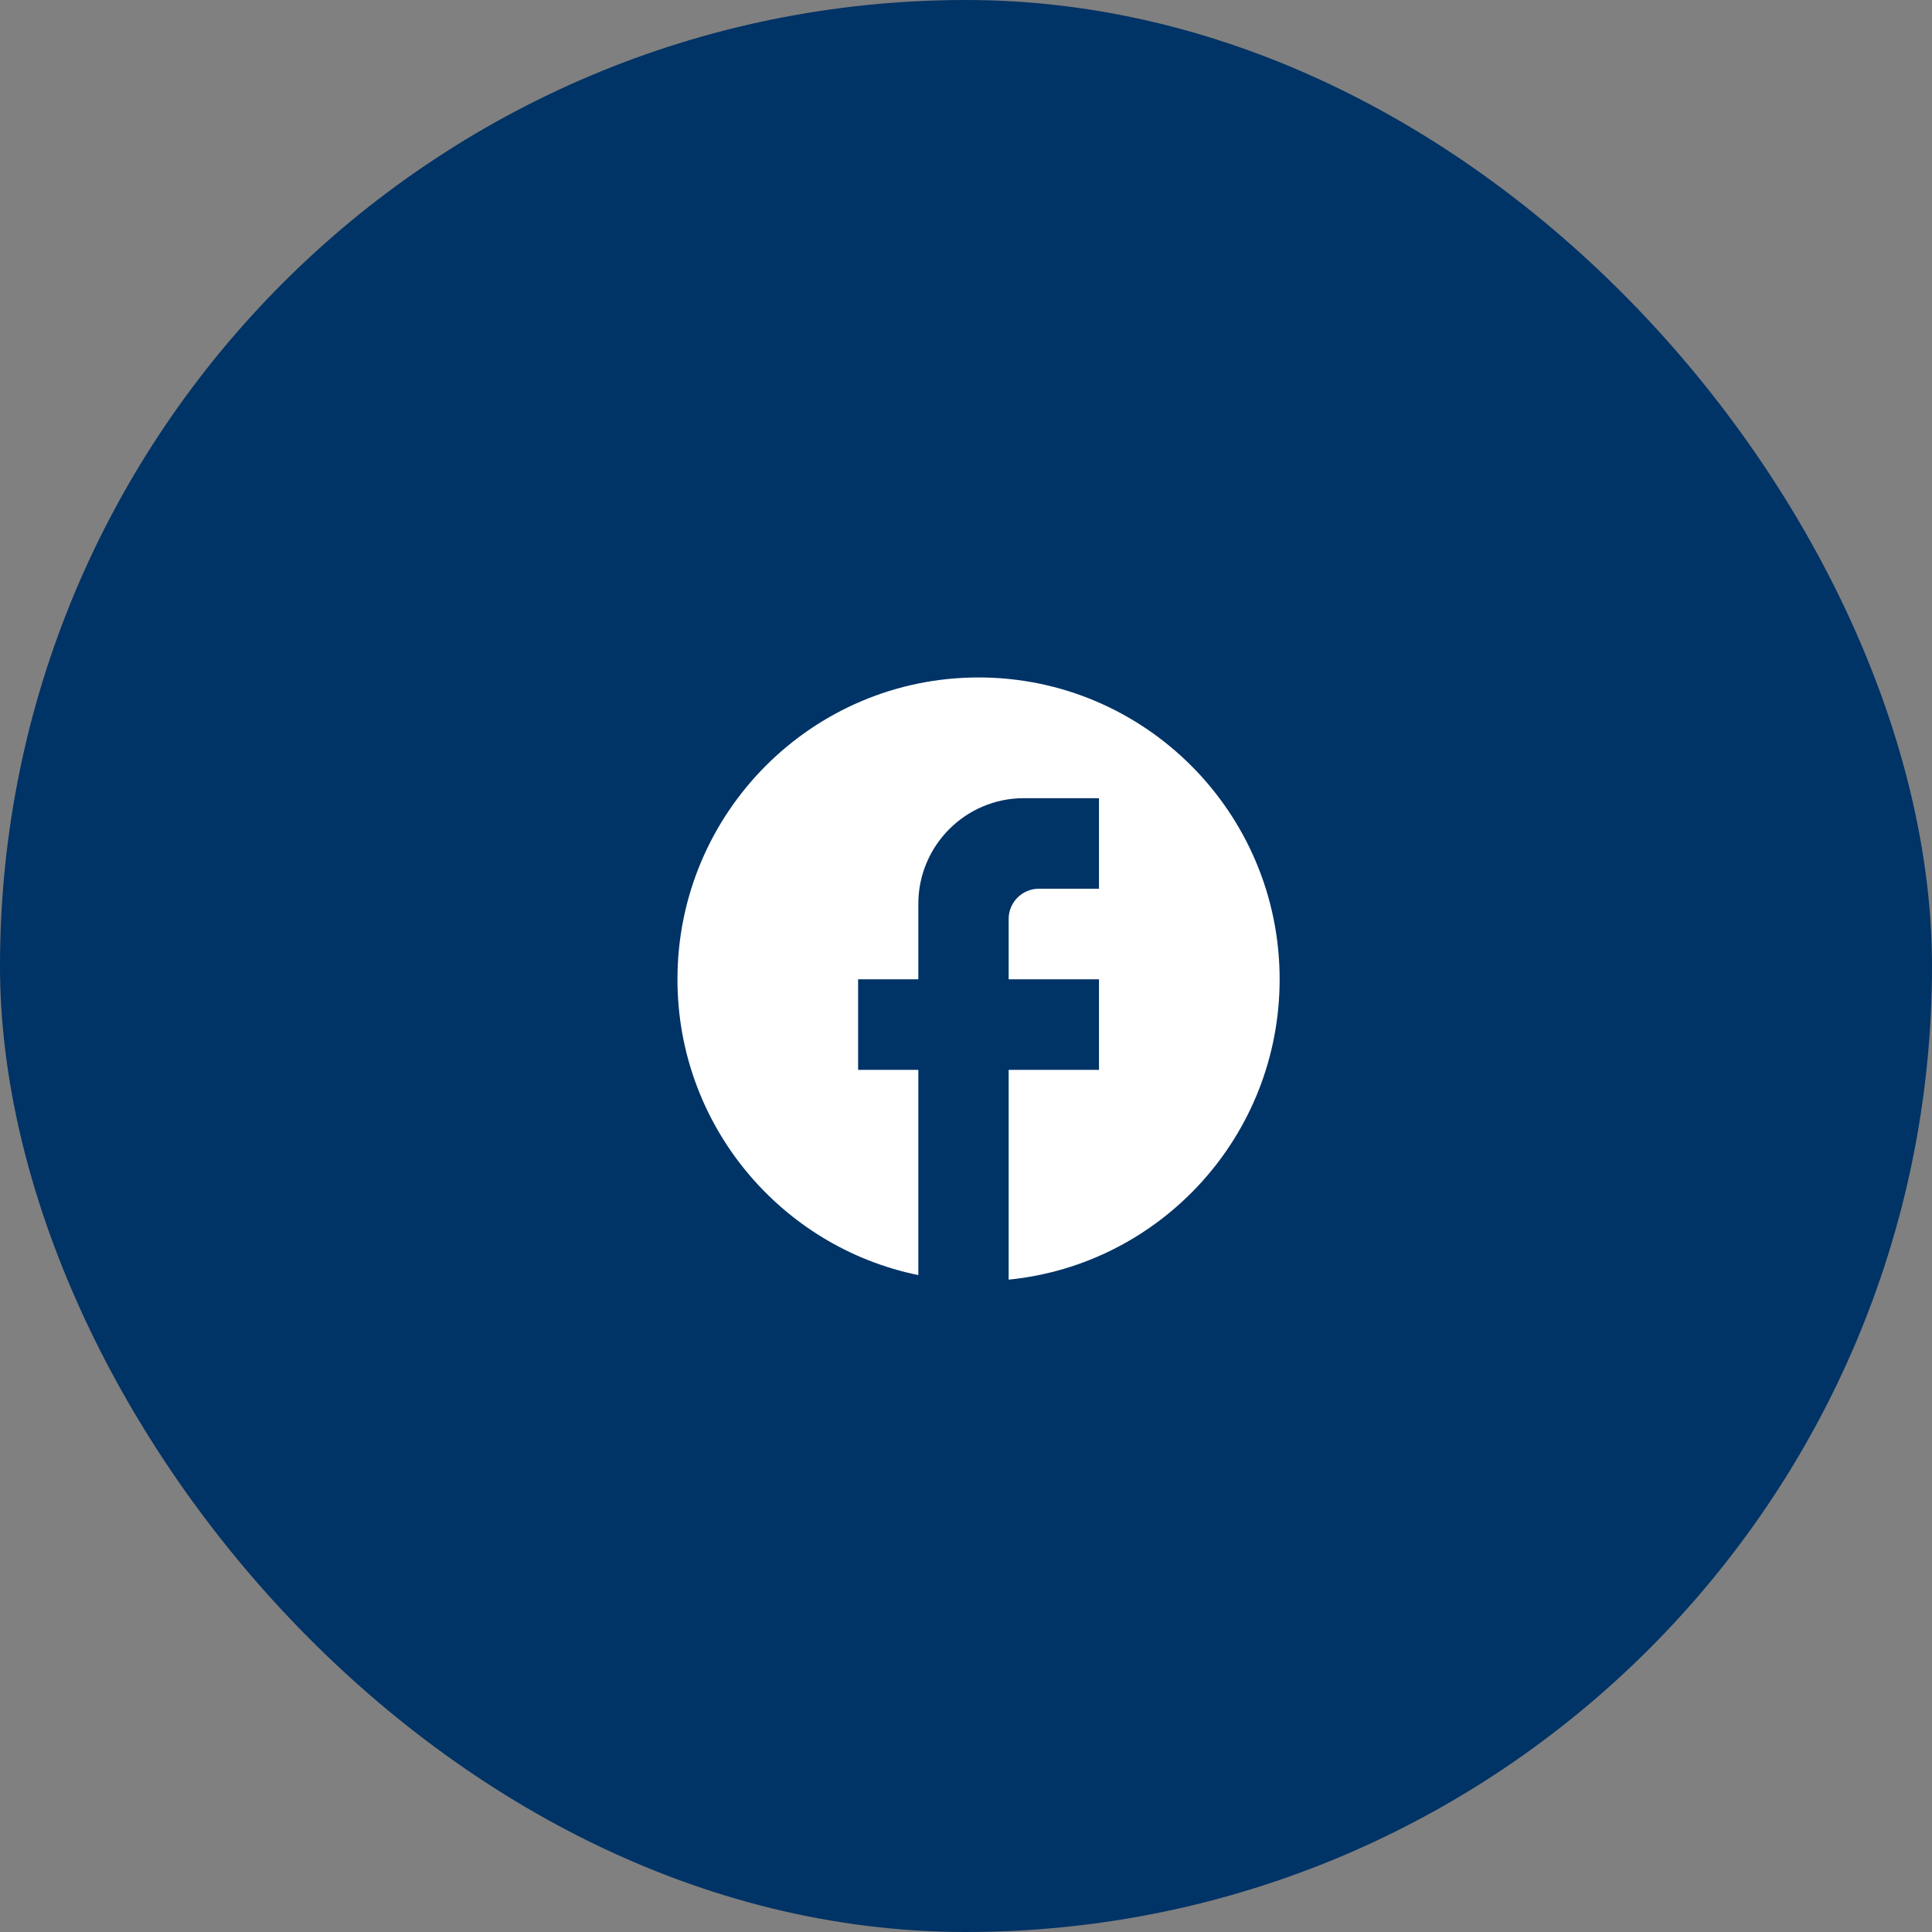 <svg width="77" height="77" viewBox="0 0 77 77" fill="none" xmlns="http://www.w3.org/2000/svg">
<rect x="0" y="0" width="77" height="77" fill="#808080" stroke="none"/>
<rect width="77" height="77" rx="38.5" fill="#003366"/>
<path d="M51 39.03C51 32.389 45.624 27 39 27C32.376 27 27 32.389 27 39.03C27 44.853 31.128 49.701 36.6 50.819V42.639H34.2V39.03H36.6V36.023C36.6 33.701 38.484 31.812 40.8 31.812H43.8V35.421H41.4C40.74 35.421 40.2 35.962 40.2 36.624V39.03H43.8V42.639H40.2V51C46.26 50.398 51 45.274 51 39.03Z" fill="white"/>
</svg>
